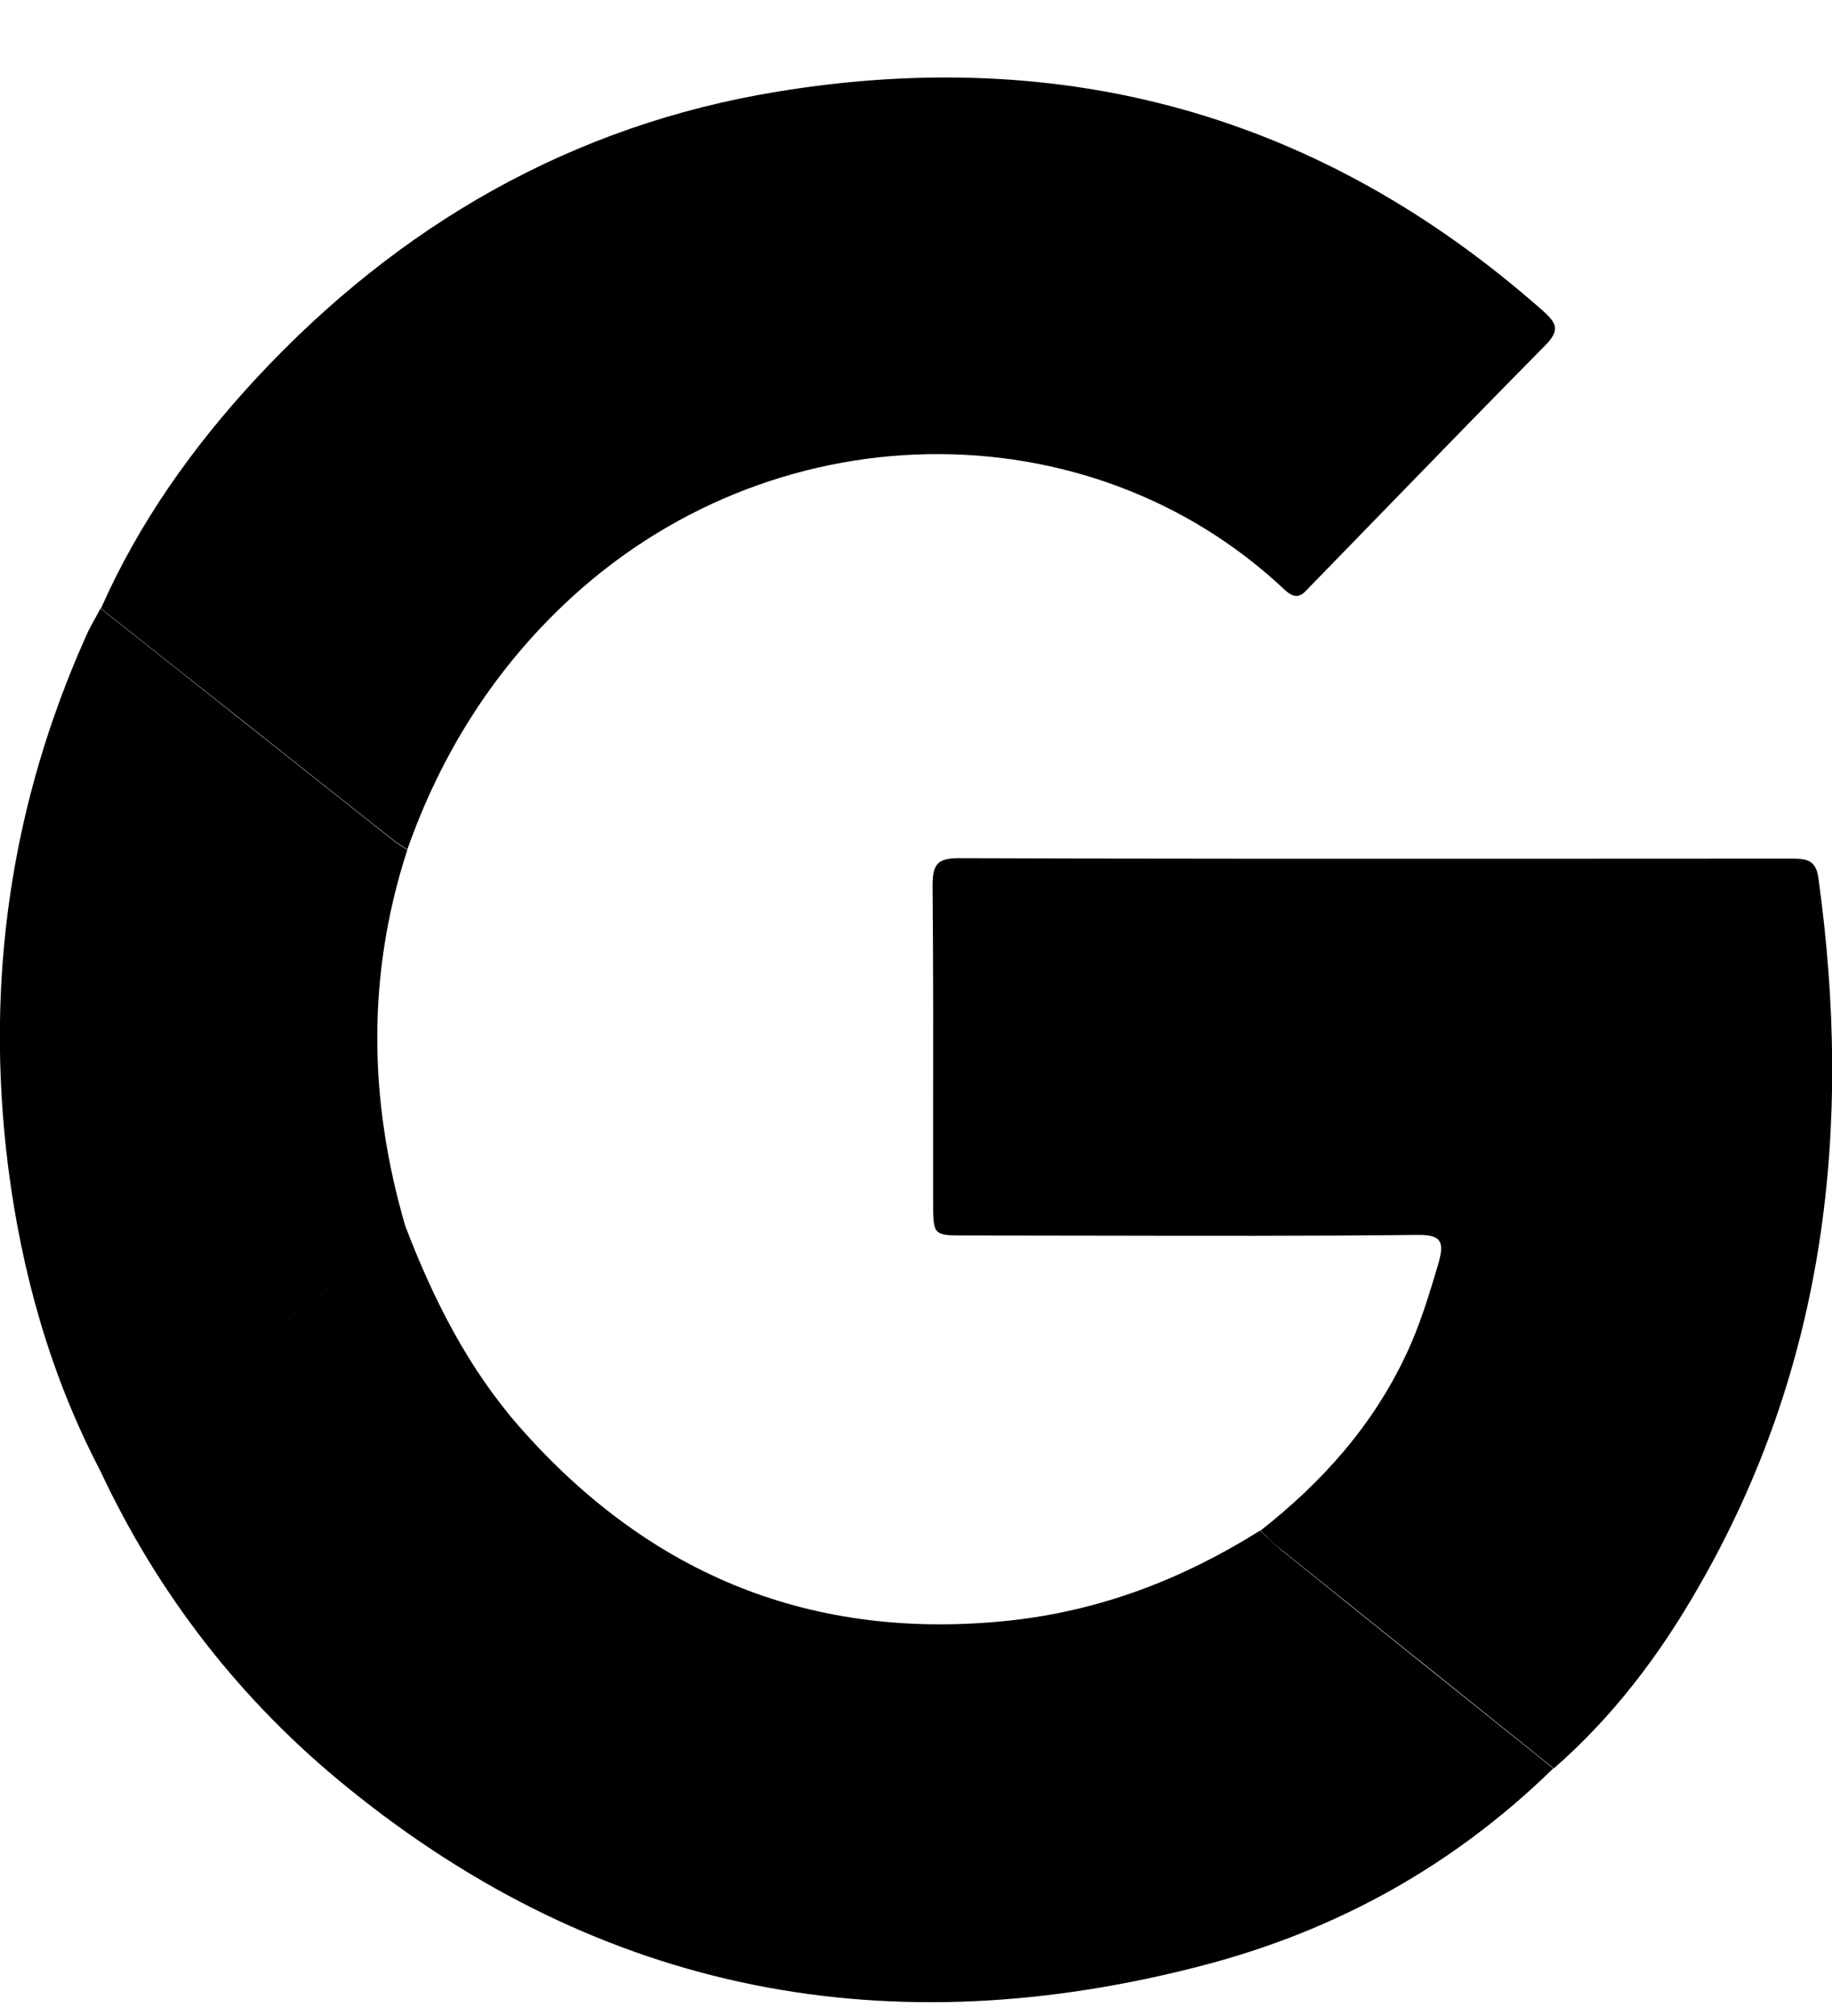 <svg width="100%" height="100%" viewBox="0 0 20 22" fill="none" xmlns="http://www.w3.org/2000/svg">
    <path fill-rule="evenodd" clip-rule="evenodd"
          d="M2.796 4.13C2.106 4.875 1.519 5.698 1.102 6.64C1.579 7.017 2.056 7.395 2.533 7.773C3.119 8.237 3.704 8.701 4.288 9.162C4.337 9.201 4.392 9.235 4.447 9.269C4.808 8.248 5.362 7.357 6.141 6.612C8.405 4.446 11.886 4.423 14.019 6.431C14.155 6.561 14.217 6.492 14.291 6.412L14.291 6.412C14.3 6.402 14.31 6.391 14.321 6.381C14.639 6.055 14.956 5.728 15.273 5.402C15.802 4.858 16.33 4.314 16.864 3.775C17.034 3.606 16.996 3.527 16.843 3.391C14.419 1.248 11.618 0.486 8.487 1C6.25 1.366 4.359 2.449 2.796 4.13ZM5.675 15.575C5.11 14.932 4.732 14.182 4.425 13.381C3.868 13.824 3.313 14.268 2.758 14.712C2.203 15.156 1.648 15.6 1.091 16.043C1.733 17.414 2.637 18.57 3.794 19.507C6.585 21.774 9.732 22.338 13.136 21.447C14.584 21.069 15.866 20.364 16.957 19.298C15.971 18.508 14.984 17.718 13.997 16.923C13.947 16.882 13.9 16.837 13.852 16.792L13.852 16.792C13.82 16.762 13.788 16.732 13.756 16.703C12.911 17.233 12.012 17.578 11.02 17.685C8.887 17.91 7.111 17.205 5.675 15.575ZM16.963 19.298C16.47 18.903 15.976 18.506 15.483 18.11L15.481 18.109C14.988 17.713 14.495 17.317 14.002 16.923C13.933 16.869 13.87 16.808 13.809 16.748L13.808 16.748C13.793 16.733 13.777 16.718 13.761 16.703C14.43 16.178 14.989 15.558 15.357 14.768C15.505 14.452 15.603 14.125 15.702 13.792C15.768 13.561 15.746 13.471 15.472 13.476C14.297 13.489 13.122 13.486 11.947 13.484L11.946 13.484C11.476 13.483 11.007 13.482 10.537 13.482C10.366 13.482 10.278 13.482 10.233 13.438C10.187 13.393 10.187 13.3 10.187 13.11C10.187 12.824 10.187 12.538 10.187 12.251V12.251C10.188 11.39 10.189 10.528 10.181 9.669C10.181 9.449 10.22 9.365 10.461 9.365C12.735 9.373 15.009 9.372 17.282 9.371C18.04 9.371 18.798 9.37 19.556 9.37C19.721 9.37 19.825 9.381 19.852 9.585C20.23 12.315 19.929 14.921 18.537 17.329C18.114 18.068 17.604 18.739 16.963 19.298ZM2.758 14.712C3.313 14.268 3.868 13.823 4.425 13.381C4.024 12.01 4.002 10.639 4.447 9.274L4.447 9.274C4.392 9.24 4.337 9.207 4.288 9.167C3.756 8.747 3.224 8.325 2.692 7.904C2.16 7.482 1.629 7.06 1.097 6.64C1.079 6.675 1.06 6.709 1.041 6.744C1.006 6.806 0.971 6.868 0.943 6.933C0.115 8.778 -0.164 10.713 0.088 12.726C0.236 13.888 0.549 15.005 1.091 16.043C1.648 15.6 2.203 15.156 2.758 14.712Z"
          fill="currentColor"/>
</svg>
